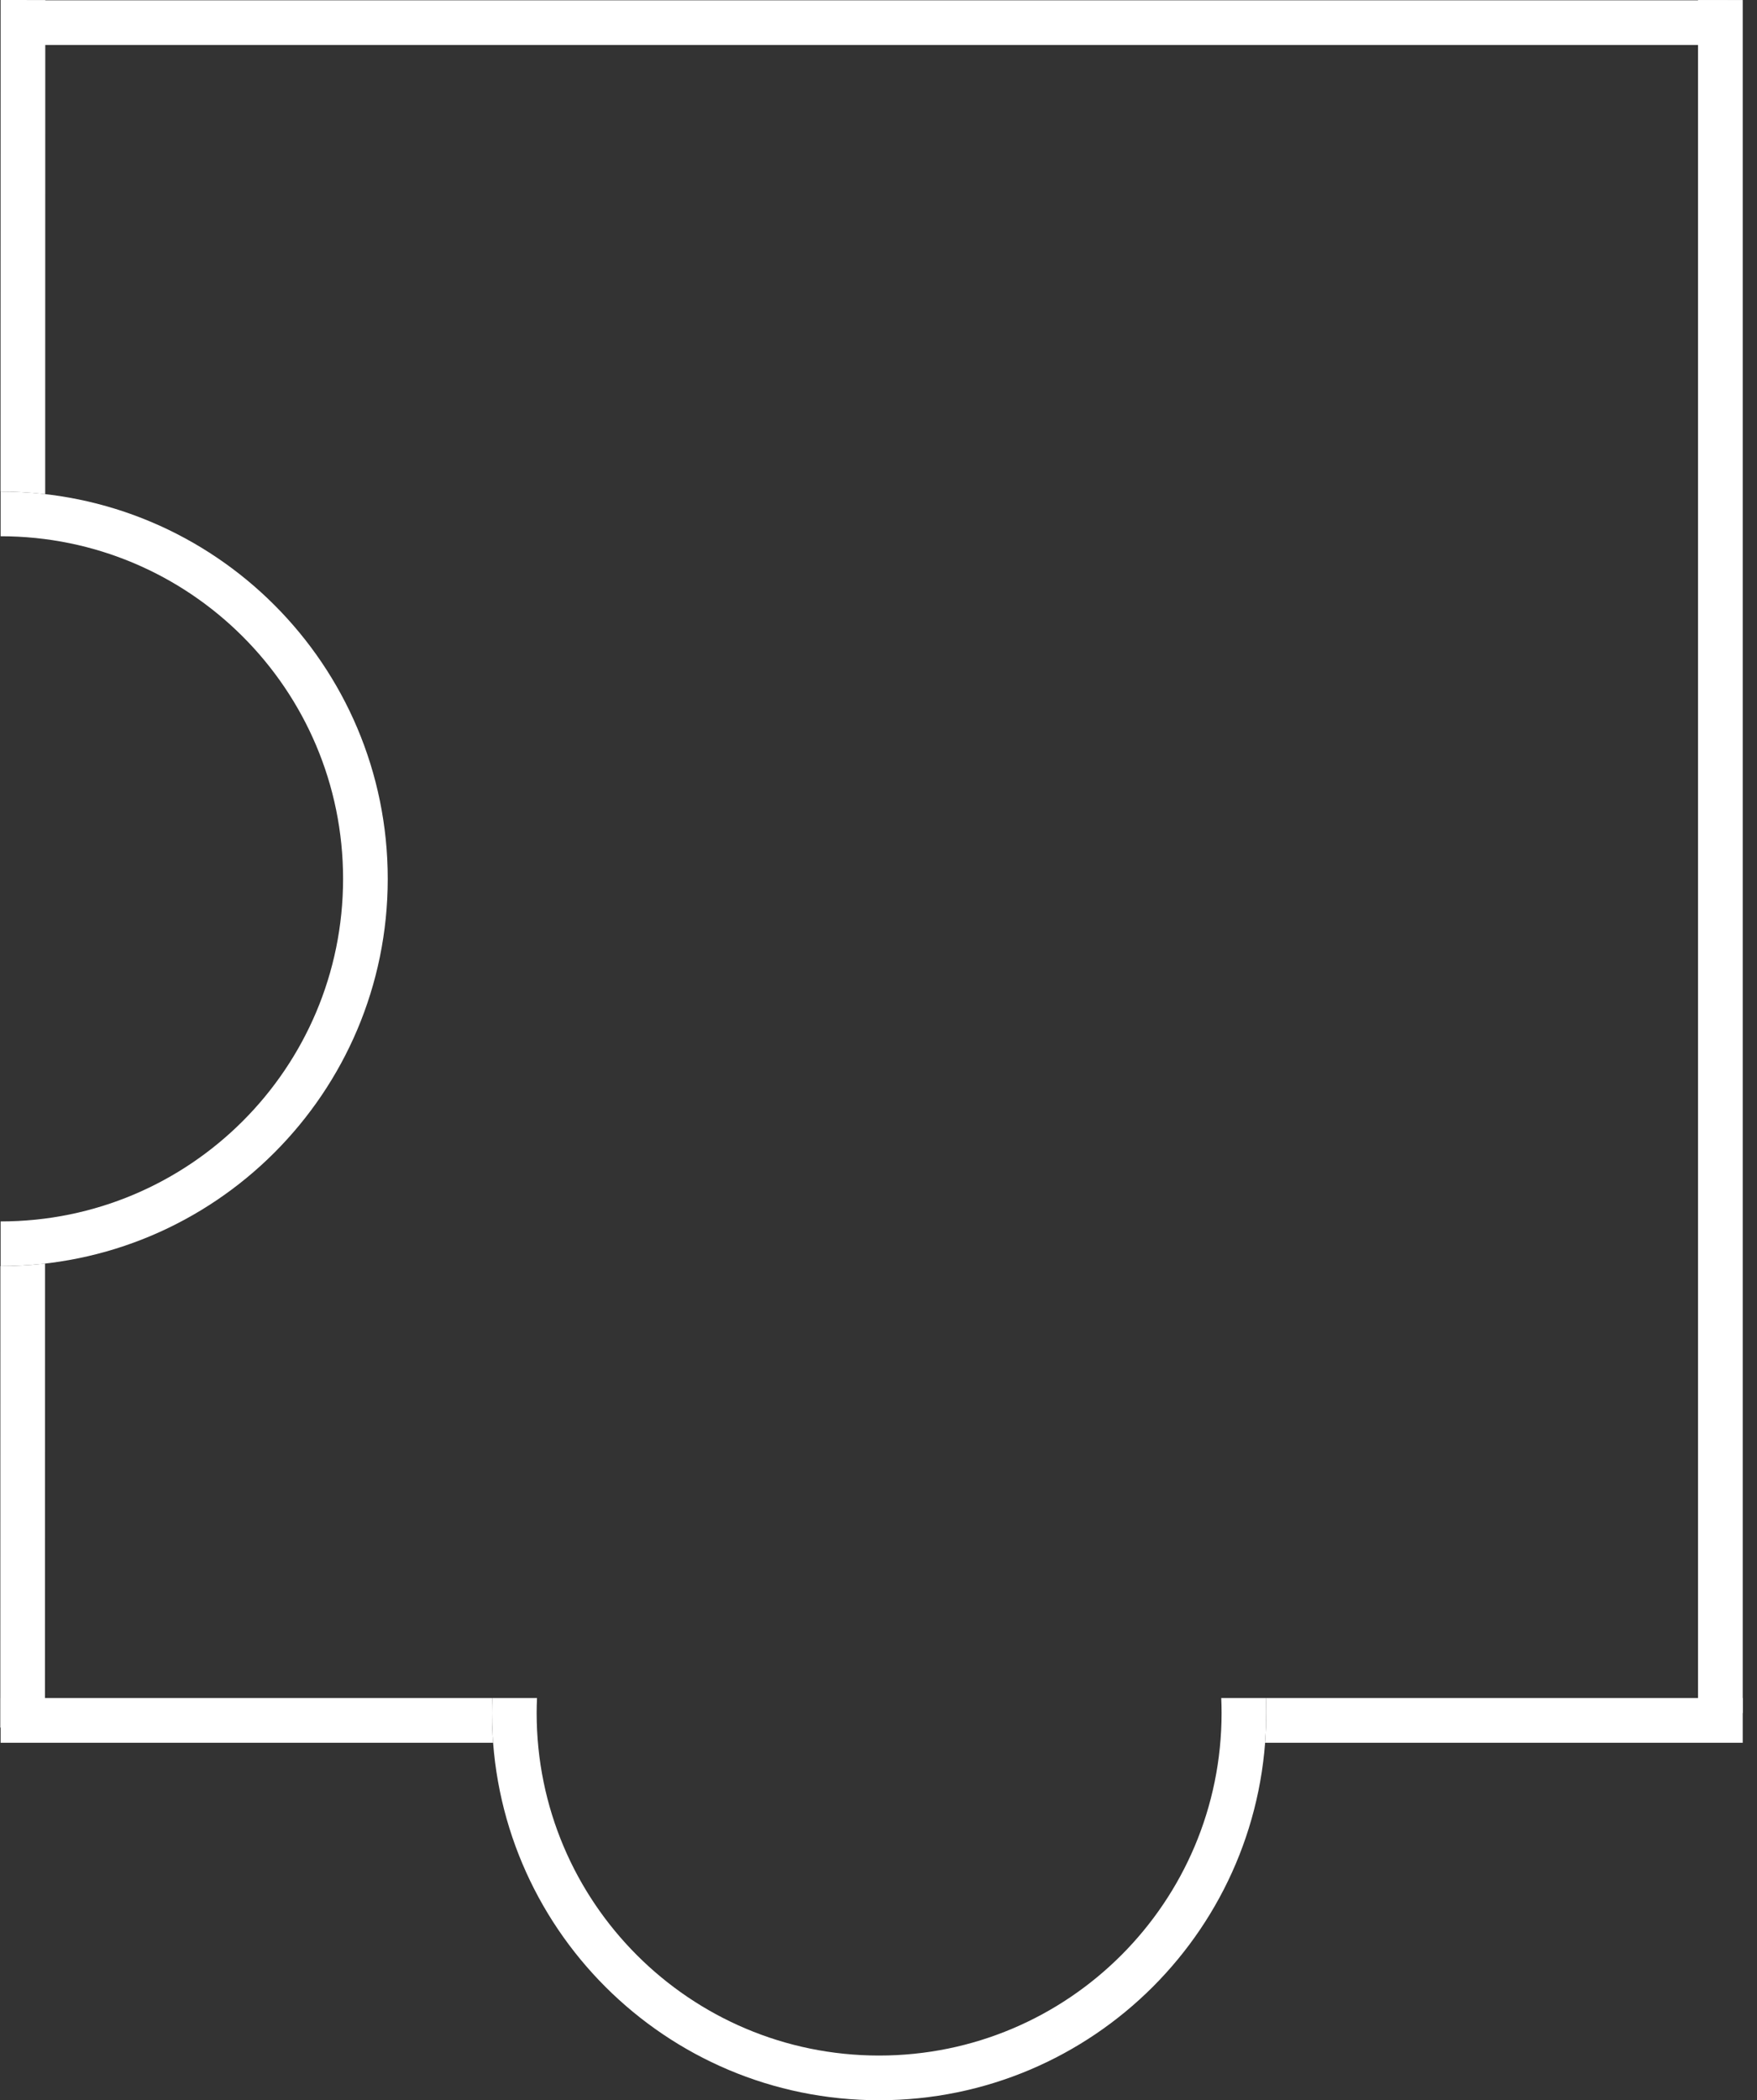 <svg width="118" height="141" viewBox="0 0 118 141" fill="none" xmlns="http://www.w3.org/2000/svg">
<rect x="0" y="0" width="118" height="141" fill="#333333" stroke="none"/>
<line x1="115.541" y1="0.002" x2="115.541" y2="115.002" stroke="white" stroke-width="3"/>
<line x1="116.041" y1="1.521" x2="3.002" y2="1.521" stroke="white" stroke-width="3"/>
<path d="M0.041 117.002V114.002H33.062C33.05 114.334 33.041 114.667 33.041 115.002C33.041 115.675 33.067 116.342 33.117 117.002H0.041ZM84.965 117.002C85.015 116.342 85.041 115.675 85.041 115.002C85.041 114.667 85.033 114.334 85.02 114.002H117.041V117.002H84.965Z" fill="white"/>
<path d="M85.041 115.002C85.041 129.361 73.4 141.002 59.041 141.002C44.682 141.002 33.041 129.361 33.041 115.002C33.041 114.667 33.05 114.334 33.062 114.002H36.065C36.05 114.334 36.041 114.667 36.041 115.002C36.041 127.705 46.339 138.002 59.041 138.002C71.744 138.002 82.041 127.705 82.041 115.002C82.041 114.667 82.033 114.334 82.019 114.002H85.02C85.033 114.334 85.041 114.667 85.041 115.002Z" fill="white"/>
<path d="M3.041 0.002L0.041 0.001L0.035 33.003C0.037 33.003 0.039 33.002 0.041 33.002C1.054 33.002 2.053 33.062 3.035 33.175L3.041 0.002ZM3.026 84.831C2.047 84.943 1.051 85.002 0.041 85.002C0.036 85.002 0.031 85.002 0.026 85.002L0.021 115.982L3.021 115.983L3.026 84.831Z" fill="white"/>
<path d="M0.041 85.002C14.4 85.002 26.041 73.361 26.041 59.002C26.041 44.643 14.4 33.002 0.041 33.002V36.002C12.744 36.002 23.041 46.299 23.041 59.002C23.041 71.704 12.744 82.002 0.041 82.002V85.002Z" fill="white"/>
</svg>
